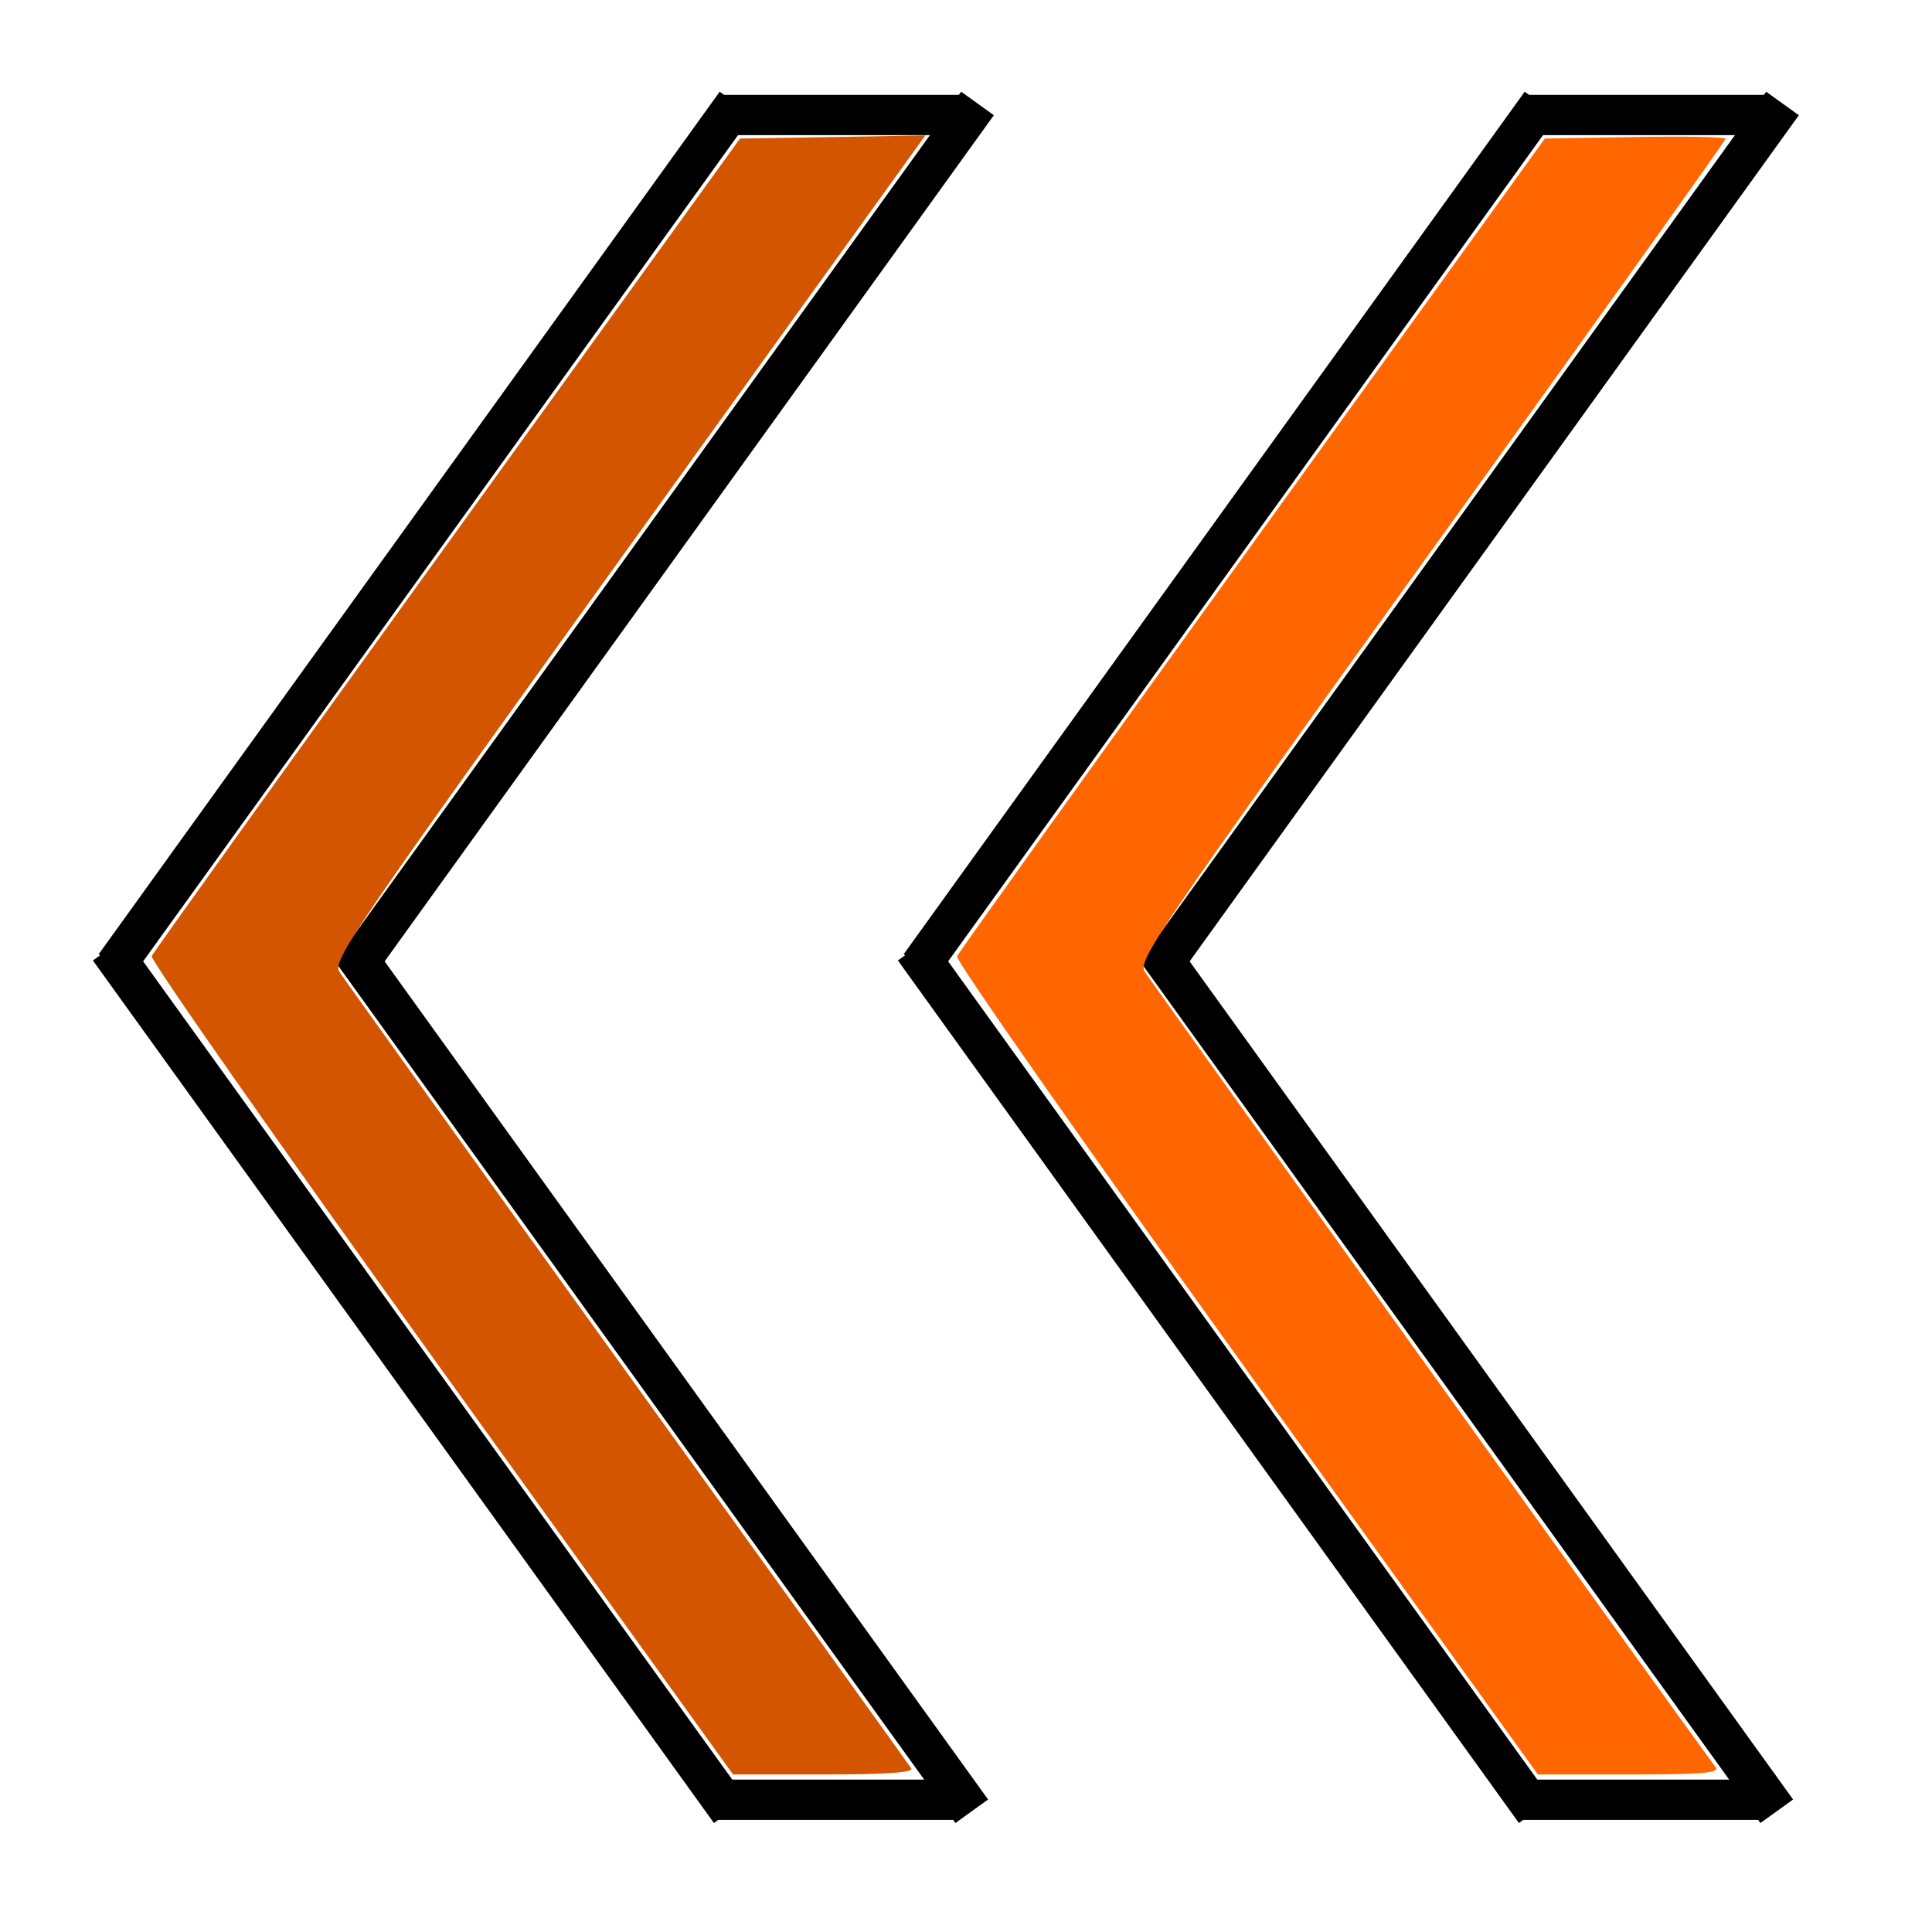 <?xml version="1.0" encoding="UTF-8" standalone="no"?>
<!-- Created with Inkscape (http://www.inkscape.org/) -->

<svg
   xmlns:dc="http://purl.org/dc/elements/1.1/"
   xmlns:cc="http://creativecommons.org/ns#"
   xmlns:rdf="http://www.w3.org/1999/02/22-rdf-syntax-ns#"
   xmlns:svg="http://www.w3.org/2000/svg"
   xmlns="http://www.w3.org/2000/svg"
   xmlns:sodipodi="http://sodipodi.sourceforge.net/DTD/sodipodi-0.dtd"
   xmlns:inkscape="http://www.inkscape.org/namespaces/inkscape"
   width="48px"
   height="48px"
   id="svg2984"
   version="1.1"
   inkscape:version="0.48.5 r10040"
   sodipodi:docname="Nový dokument 2">
  <defs
     id="defs2986" />
  <sodipodi:namedview
     id="base"
     pagecolor="#ffffff"
     bordercolor="#666666"
     borderopacity="1.0"
     inkscape:pageopacity="0.0"
     inkscape:pageshadow="2"
     inkscape:zoom="7"
     inkscape:cx="-2.3571429"
     inkscape:cy="24"
     inkscape:current-layer="layer1"
     showgrid="true"
     inkscape:grid-bbox="true"
     inkscape:document-units="px"
     inkscape:window-width="1280"
     inkscape:window-height="774"
     inkscape:window-x="0"
     inkscape:window-y="-2"
     inkscape:window-maximized="1" />
  <g
     id="layer1"
     inkscape:label="Layer 1"
     inkscape:groupmode="layer">
    <g
       id="g3017"
       transform="translate(0.143,0.571)">
      <g
         transform="translate(1.714,-0.571)"
         id="g3004">
        <path
           style="fill:none;stroke:#000000;stroke-width:1px;stroke-linecap:butt;stroke-linejoin:miter;stroke-opacity:1"
           d="M 16.429,2.571 1,24"
           id="path2996"
           inkscape:connector-curvature="0" />
        <path
           inkscape:connector-curvature="0"
           id="path2998"
           d="M 22.429,2.571 7,24"
           style="fill:none;stroke:#000000;stroke-width:1px;stroke-linecap:butt;stroke-linejoin:miter;stroke-opacity:1" />
        <path
           style="fill:none;stroke:#000000;stroke-width:1px;stroke-linecap:butt;stroke-linejoin:miter;stroke-opacity:1"
           d="m 16,2.857 6,0"
           id="path3002"
           inkscape:connector-curvature="0" />
      </g>
      <g
         id="g3009"
         transform="matrix(1,0,0,-1,1.571,47)">
        <path
           inkscape:connector-curvature="0"
           id="path3011"
           d="M 16.429,2.571 1,24"
           style="fill:none;stroke:#000000;stroke-width:1px;stroke-linecap:butt;stroke-linejoin:miter;stroke-opacity:1" />
        <path
           style="fill:none;stroke:#000000;stroke-width:1px;stroke-linecap:butt;stroke-linejoin:miter;stroke-opacity:1"
           d="M 22.429,2.571 7,24"
           id="path3013"
           inkscape:connector-curvature="0" />
        <path
           inkscape:connector-curvature="0"
           id="path3015"
           d="m 16,2.857 6,0"
           style="fill:none;stroke:#000000;stroke-width:1px;stroke-linecap:butt;stroke-linejoin:miter;stroke-opacity:1" />
      </g>
    </g>
    <g
       transform="translate(20.143,0.571)"
       id="g3027"
       style="fill:#ff6600">
      <g
         id="g3029"
         transform="translate(1.714,-0.571)"
         style="fill:#ff6600">
        <path
           inkscape:connector-curvature="0"
           id="path3031"
           d="M 16.429,2.571 1,24"
           style="fill:#ff6600;stroke:#000000;stroke-width:1px;stroke-linecap:butt;stroke-linejoin:miter;stroke-opacity:1" />
        <path
           style="fill:#ff6600;stroke:#000000;stroke-width:1px;stroke-linecap:butt;stroke-linejoin:miter;stroke-opacity:1"
           d="M 22.429,2.571 7,24"
           id="path3033"
           inkscape:connector-curvature="0" />
        <path
           inkscape:connector-curvature="0"
           id="path3035"
           d="m 16,2.857 6,0"
           style="fill:#ff6600;stroke:#000000;stroke-width:1px;stroke-linecap:butt;stroke-linejoin:miter;stroke-opacity:1" />
      </g>
      <g
         transform="matrix(1,0,0,-1,1.571,47)"
         id="g3037"
         style="fill:#ff6600">
        <path
           style="fill:#ff6600;stroke:#000000;stroke-width:1px;stroke-linecap:butt;stroke-linejoin:miter;stroke-opacity:1"
           d="M 16.429,2.571 1,24"
           id="path3039"
           inkscape:connector-curvature="0" />
        <path
           inkscape:connector-curvature="0"
           id="path3041"
           d="M 22.429,2.571 7,24"
           style="fill:#ff6600;stroke:#000000;stroke-width:1px;stroke-linecap:butt;stroke-linejoin:miter;stroke-opacity:1" />
        <path
           style="fill:#ff6600;stroke:#000000;stroke-width:1px;stroke-linecap:butt;stroke-linejoin:miter;stroke-opacity:1"
           d="m 16,2.857 6,0"
           id="path3043"
           inkscape:connector-curvature="0" />
      </g>
    </g>
    <path
       style="fill:#d45500"
       d="m 10.952,34.003 c -3.993,-5.545 -7.225,-10.158 -7.183,-10.25 0.042,-0.092 3.348,-4.7 7.346,-10.239 l 7.269,-10.071 2.303,-0.039 2.303,-0.039 -7.373,10.238 c -6.82,9.471 -7.359,10.261 -7.186,10.539 0.103,0.165 3.321,4.653 7.152,9.973 3.831,5.32 7.006,9.739 7.057,9.821 0.063,0.102 -0.63,0.15 -2.168,0.15 l -2.26,0 -7.259,-10.082 z"
       id="path3086"
       inkscape:connector-curvature="0" />
    <path
       style="fill:#ff6600"
       d="m 30.955,34.01 c -3.989,-5.542 -7.219,-10.154 -7.178,-10.25 0.042,-0.096 3.345,-4.707 7.34,-10.246 L 38.381,3.443 40.626,3.404 c 1.235,-0.022 2.245,-0.002 2.245,0.044 0,0.046 -3.289,4.652 -7.309,10.235 -6.774,9.408 -7.296,10.174 -7.123,10.456 0.159,0.259 13.793,19.258 14.187,19.768 0.109,0.141 -0.34,0.179 -2.14,0.179 l -2.278,0 -7.254,-10.075 0,0 z"
       id="path3856"
       inkscape:connector-curvature="0" />
  </g>
</svg>
